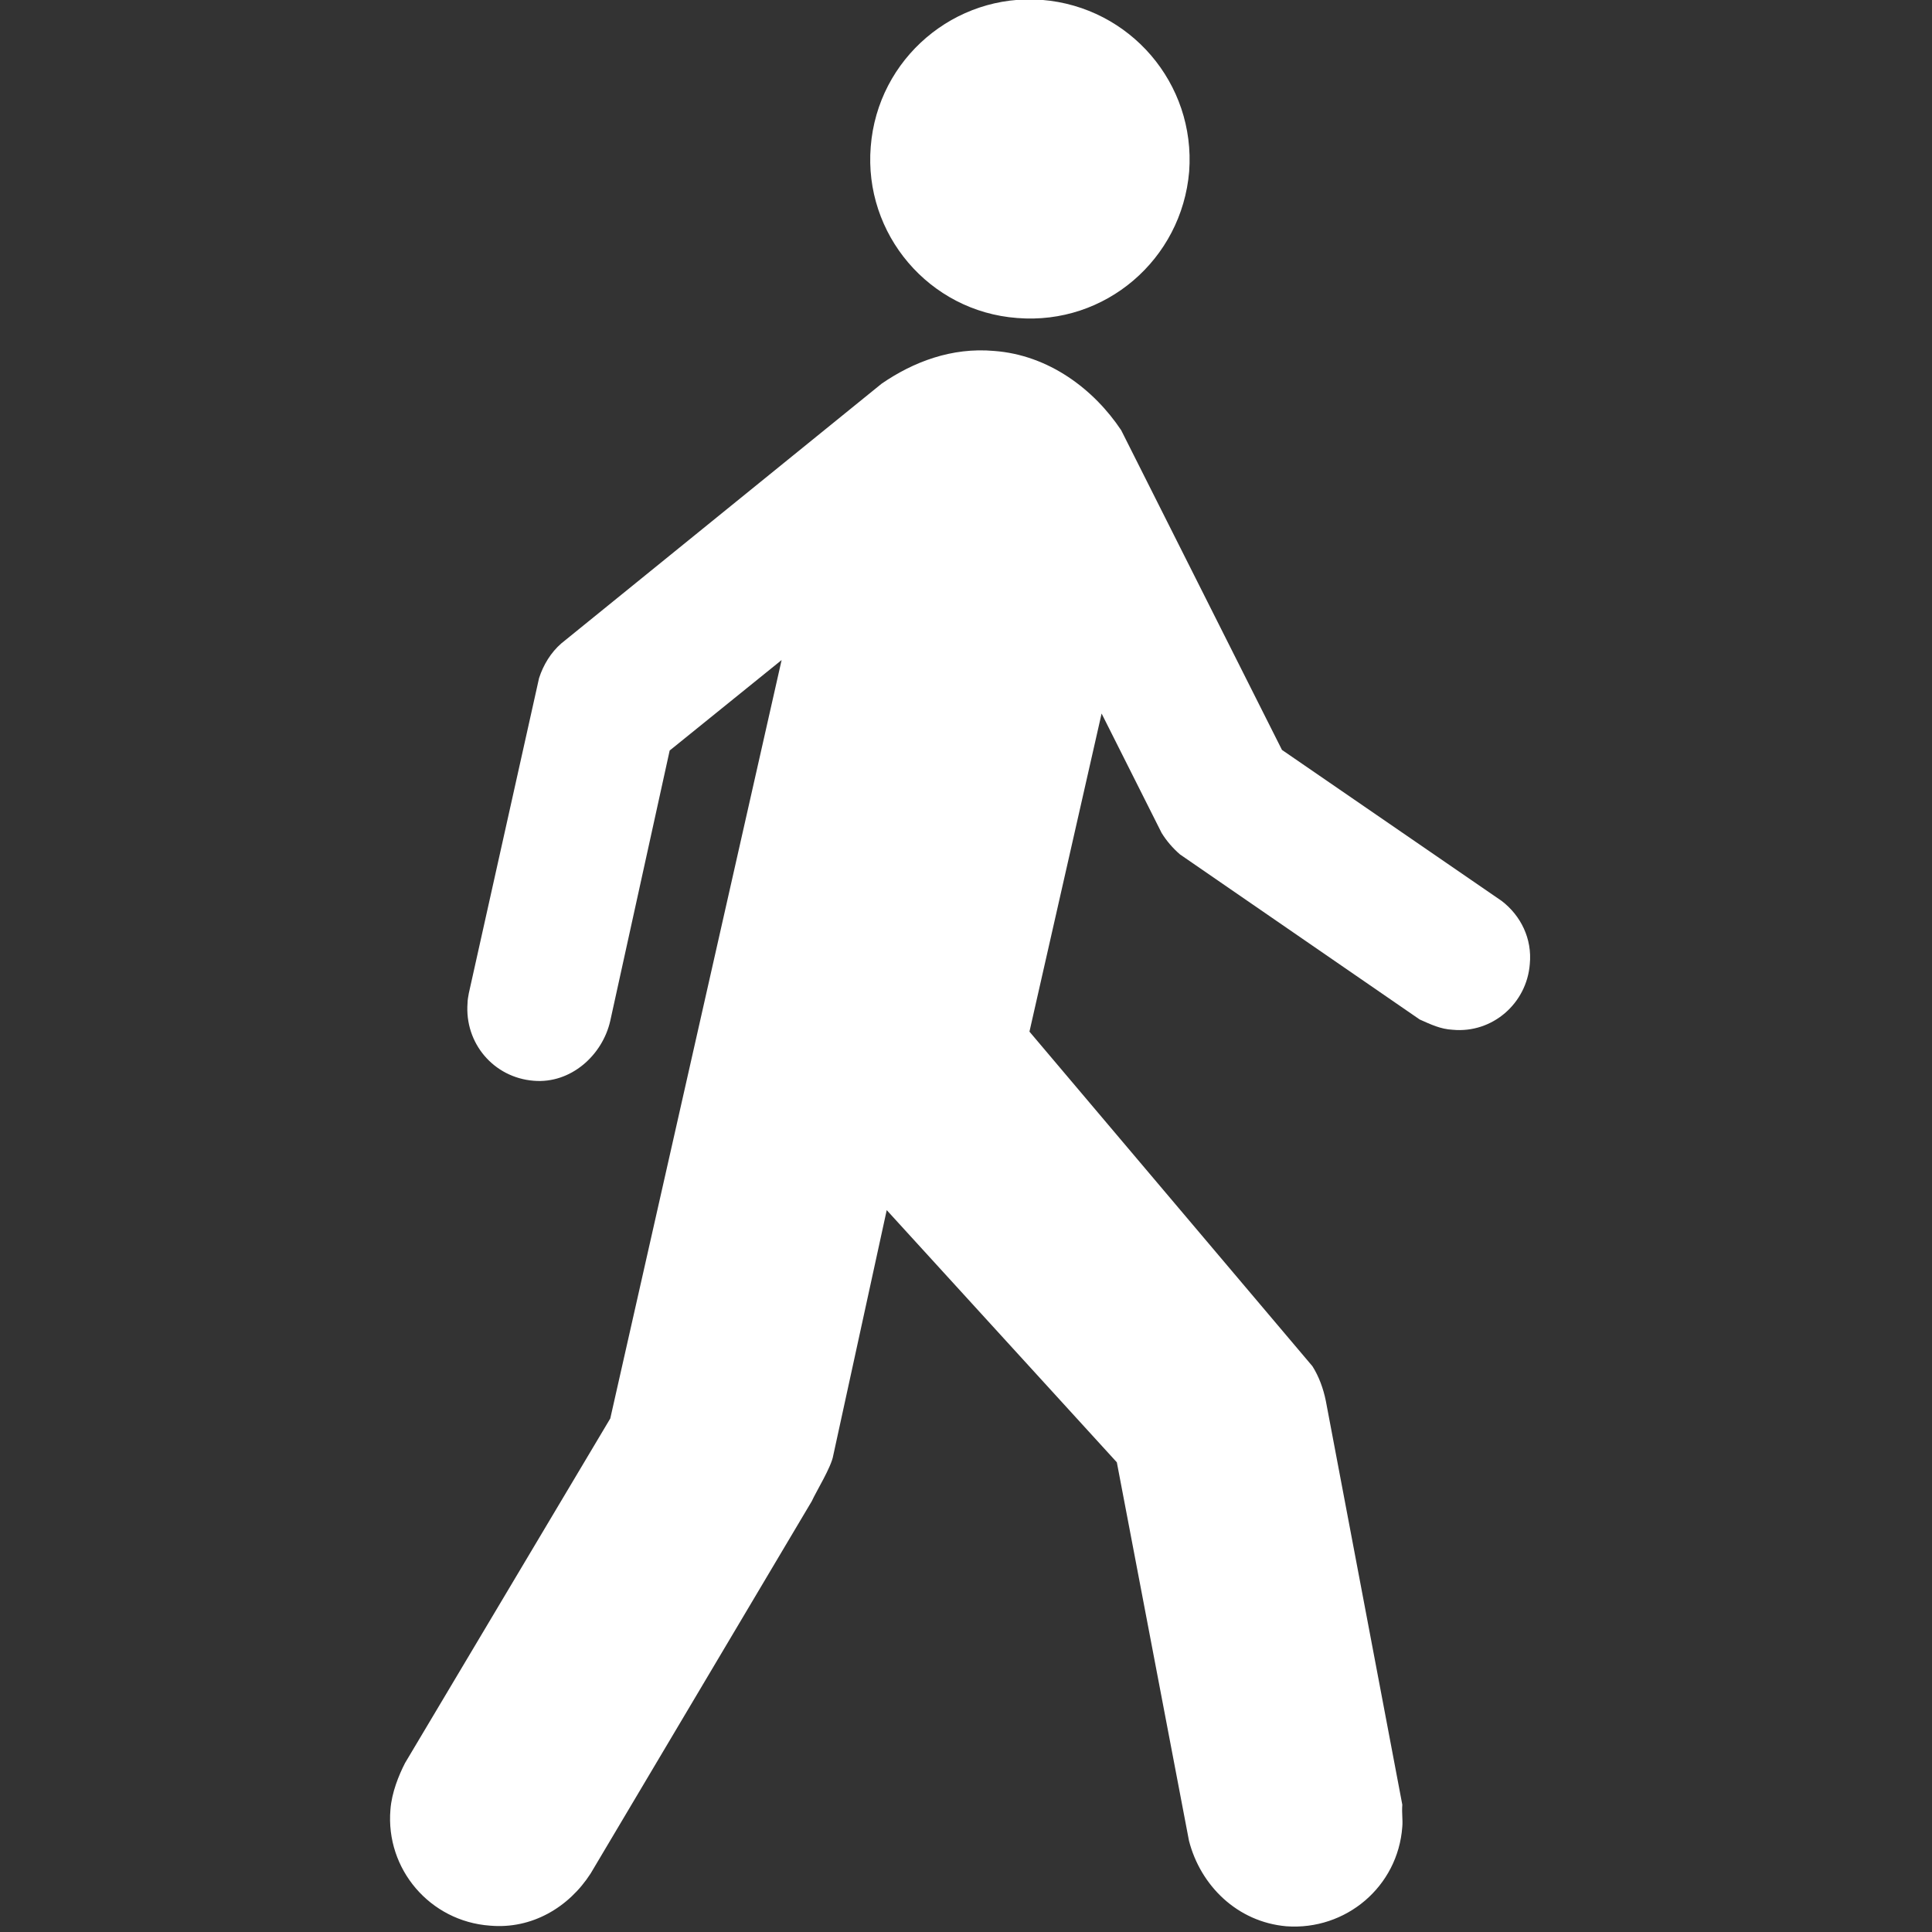<?xml version="1.0" encoding="UTF-8" standalone="no"?>
<!-- Created with Inkscape (http://www.inkscape.org/) -->

<svg
   xmlns:dc="http://purl.org/dc/elements/1.1/"
   xmlns:cc="http://creativecommons.org/ns#"
   xmlns:rdf="http://www.w3.org/1999/02/22-rdf-syntax-ns#"
   xmlns:svg="http://www.w3.org/2000/svg"
   xmlns="http://www.w3.org/2000/svg"
   xmlns:sodipodi="http://sodipodi.sourceforge.net/DTD/sodipodi-0.dtd"
   xmlns:inkscape="http://www.inkscape.org/namespaces/inkscape"
   width="32"
   height="32"
   id="svg5294"
   sodipodi:version="0.32"
   inkscape:version="0.91 r13725"
   version="1.0"
   sodipodi:docname="icon_walk.svg"
   inkscape:output_extension="org.inkscape.output.svg.inkscape">
  <rect width="100%" height="100%" fill="#333333" stroke="none"/>
  <defs
     id="defs5296">
    <inkscape:perspective
       sodipodi:type="inkscape:persp3d"
       inkscape:vp_x="0 : 526.18109 : 1"
       inkscape:vp_y="0 : 1000 : 0"
       inkscape:vp_z="744.09448 : 526.18109 : 1"
       inkscape:persp3d-origin="372.04724 : 350.78739 : 1"
       id="perspective5302" />
  </defs>
  <sodipodi:namedview
     id="base"
     pagecolor="#ffffff"
     bordercolor="#666666"
     borderopacity="1.0"
     gridtolerance="10000"
     guidetolerance="10"
     objecttolerance="10"
     inkscape:pageopacity="0.0"
     inkscape:pageshadow="2"
     inkscape:zoom="7.9195959"
     inkscape:cx="-11.82304"
     inkscape:cy="23.008046"
     inkscape:document-units="px"
     inkscape:current-layer="layer1"
     showgrid="false"
     inkscape:window-width="1920"
     inkscape:window-height="1056"
     inkscape:window-x="0"
     inkscape:window-y="0"
     inkscape:window-maximized="1" />
  <g
     inkscape:label="Layer 1"
     inkscape:groupmode="layer"
     id="layer1"
     transform="translate(0,-224)">
    <g
       id="g4152"
       transform="matrix(0.199,0,0,0.199,-9.569,220.161)"
       style="fill:#ffffff;fill-opacity:1">
      <g
         transform="matrix(25.882,0,0,-25.882,132.749,45.76)"
         id="g7750"
         style="fill:#ffffff;fill-opacity:1">
        <path
           id="path7752"
           style="fill:#ffffff;fill-opacity:1;fill-rule:nonzero;stroke:none"
           d="M 0,0 C 0.283,-0.023 0.529,0.188 0.553,0.471 0.574,0.754 0.363,1 0.08,1.023 -0.201,1.045 -0.449,0.834 -0.471,0.551 -0.494,0.27 -0.283,0.021 0,0"
           inkscape:connector-curvature="0" />
      </g>
      <g
         transform="matrix(25.882,0,0,-25.882,121.475,51.218)"
         id="g7754"
         style="fill:#ffffff;fill-opacity:1">
        <path
           id="path7756"
           style="fill:#ffffff;fill-opacity:1;fill-rule:nonzero;stroke:none"
           d="M 0,0 C 0.102,0.07 0.225,0.117 0.361,0.105 0.537,0.092 0.682,-0.018 0.77,-0.15 L 1.287,-1.178 1.994,-1.664 C 2.055,-1.711 2.092,-1.785 2.084,-1.867 2.074,-1.994 1.963,-2.09 1.836,-2.078 1.797,-2.076 1.766,-2.061 1.73,-2.045 L 0.959,-1.514 C 0.936,-1.494 0.916,-1.471 0.9,-1.445 L 0.707,-1.061 0.475,-2.084 1.385,-3.16 C 1.406,-3.193 1.42,-3.232 1.428,-3.271 L 1.674,-4.57 C 1.672,-4.6 1.676,-4.617 1.674,-4.641 1.66,-4.834 1.492,-4.975 1.301,-4.961 1.143,-4.947 1.025,-4.83 0.988,-4.686 l -0.232,1.217 -0.74,0.811 -0.172,-0.789 c -0.006,-0.037 -0.055,-0.116 -0.069,-0.147 l -0.711,-1.197 c -0.07,-0.109 -0.189,-0.18 -0.324,-0.168 -0.193,0.014 -0.336,0.182 -0.32,0.373 0.004,0.055 0.027,0.111 0.047,0.15 l 0.66,1.108 0.551,2.439 -0.36,-0.291 -0.191,-0.869 C -0.898,-2.16 -1,-2.252 -1.119,-2.242 c -0.129,0.01 -0.223,0.121 -0.213,0.25 0,0.01 0.002,0.019 0.004,0.031 l 0.226,1.014 c 0.014,0.043 0.038,0.082 0.071,0.111 L 0,0 Z"
           inkscape:connector-curvature="0" />
      </g>
    </g>
  </g>
</svg>
